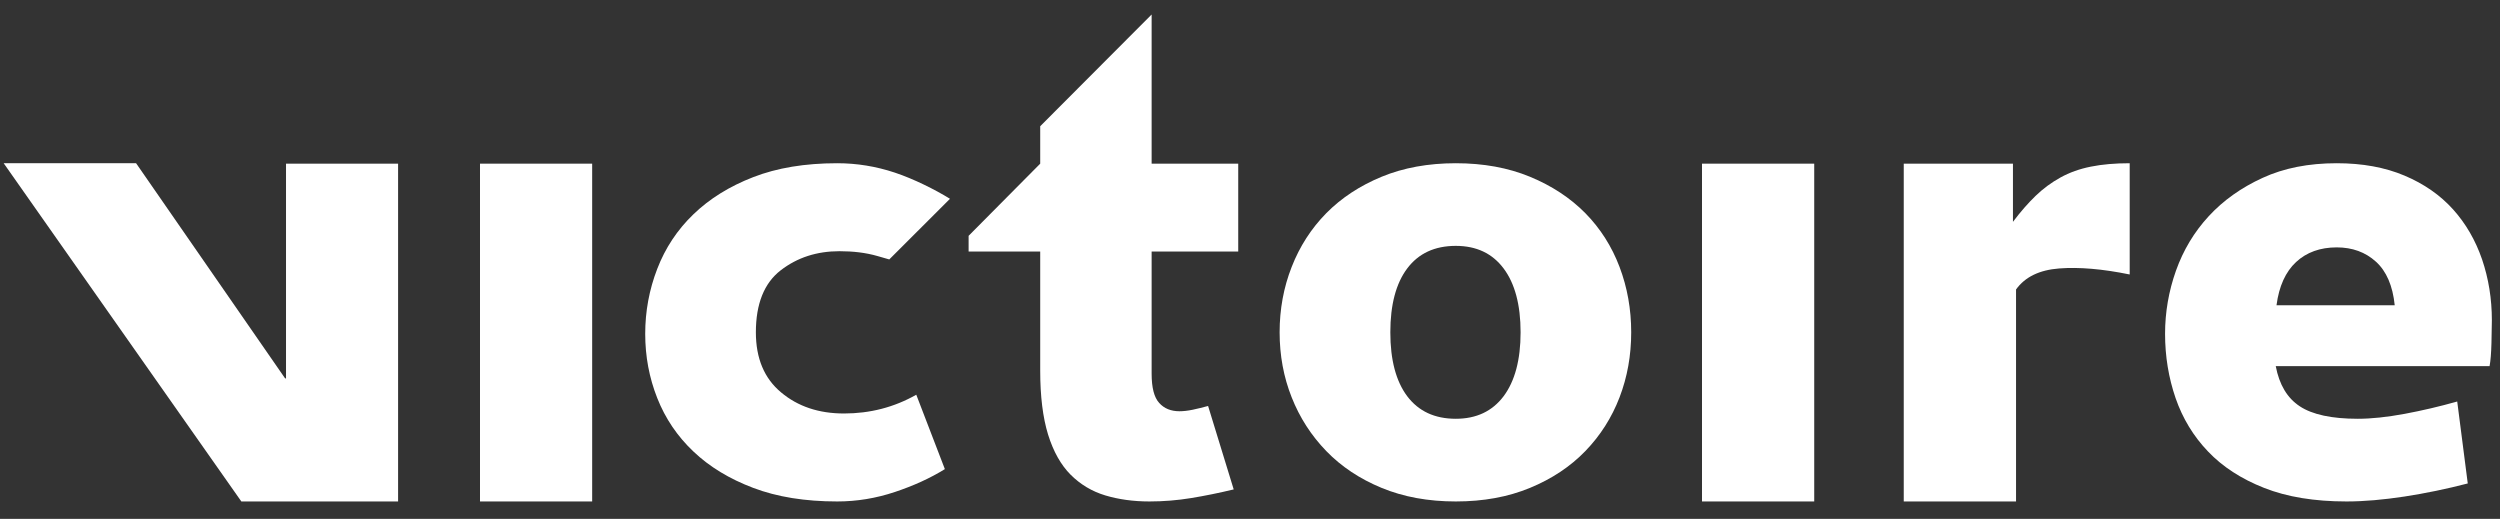 <?xml version="1.0" encoding="UTF-8" standalone="no"?>
<svg width="106px" height="22px" viewBox="0 0 106 22" version="1.1" xmlns="http://www.w3.org/2000/svg" xmlns:xlink="http://www.w3.org/1999/xlink" xmlns:sketch="http://www.bohemiancoding.com/sketch/ns">
    <rect x="0" y="0" width="106" height="22" fill="#333333" stroke="none"/>
    <!-- Generator: Sketch 3.2.1 (9977) - http://www.bohemiancoding.com/sketch -->
    <title>vic-logo-menu-main-label</title>
    <desc>Created with Sketch.</desc>
    <defs></defs>
    <g id="Page-1" stroke="none" stroke-width="1" fill="none" fill-rule="evenodd" sketch:type="MSPage">
        <g id="Home---Desktop-HD-2" sketch:type="MSArtboardGroup" transform="translate(-96, -7)" fill="#FFFFFF">
            <g id="Victoire/Header" sketch:type="MSLayerGroup">
                <g id="Logo" transform="translate(61, 5)" sketch:type="MSShapeGroup">
                    <g id="Victoire-logo">
                        <g id="vic-logo-menu-main-label" transform="translate(35, 2)">
                            <path d="M20.352,6.939 L25.108,6.939 L25.108,21.262 L20.352,21.262 L20.352,6.939 Z" id="Fill-3"></path>
                            <path d="M40.062,19.89 C39.443,20.274 38.738,20.595 37.938,20.862 C37.142,21.127 36.328,21.262 35.497,21.262 C34.134,21.262 32.948,21.07 31.938,20.687 C30.926,20.304 30.08,19.791 29.399,19.142 C28.717,18.496 28.207,17.74 27.868,16.88 C27.527,16.019 27.357,15.111 27.357,14.154 C27.357,13.2 27.527,12.28 27.868,11.397 C28.207,10.517 28.717,9.745 29.399,9.088 C30.08,8.429 30.926,7.902 31.938,7.51 C32.948,7.117 34.134,6.921 35.497,6.921 C36.328,6.921 37.142,7.053 37.938,7.318 C38.738,7.583 39.663,8.047 40.279,8.429 L37.705,11 C37.094,10.825 37.705,11 37.205,10.856 C36.706,10.712 36.167,10.651 35.593,10.651 C34.634,10.651 33.804,10.919 33.102,11.461 C32.401,12.003 32.049,12.881 32.049,14.09 C32.049,15.195 32.405,16.045 33.12,16.639 C33.831,17.235 34.719,17.532 35.784,17.532 C36.889,17.532 37.912,17.269 38.85,16.736 L40.062,19.89" id="Fill-4"></path>
                            <path d="M48.829,10.666 L48.829,15.843 C48.829,16.438 48.935,16.851 49.15,17.085 C49.36,17.32 49.647,17.437 50.009,17.437 C50.178,17.437 50.366,17.415 50.569,17.373 C50.771,17.33 50.988,17.277 51.223,17.213 L52.309,20.751 C51.692,20.9 51.089,21.022 50.506,21.118 C49.919,21.214 49.33,21.262 48.733,21.262 C48.051,21.262 47.432,21.175 46.866,21.006 C46.302,20.837 45.811,20.543 45.396,20.129 C44.983,19.715 44.663,19.147 44.438,18.425 C44.216,17.703 44.105,16.8 44.105,15.716 L44.105,10.666 L41.069,10.666 L41.069,9.999 L44.105,6.939 L44.105,5.352 L48.829,0.615 L48.829,6.939 L52.501,6.939 L52.501,10.666 L48.829,10.666" id="Fill-5"></path>
                            <path d="M69.163,14.09 C69.163,15.069 68.999,15.987 68.669,16.847 C68.339,17.707 67.856,18.466 67.218,19.126 C66.58,19.786 65.797,20.304 64.87,20.687 C63.944,21.07 62.897,21.262 61.726,21.262 C60.556,21.262 59.509,21.07 58.582,20.687 C57.655,20.304 56.874,19.786 56.235,19.126 C55.596,18.466 55.107,17.707 54.767,16.847 C54.425,15.987 54.256,15.069 54.256,14.09 C54.256,13.113 54.425,12.19 54.767,11.318 C55.107,10.447 55.596,9.688 56.235,9.038 C56.874,8.392 57.655,7.877 58.582,7.494 C59.509,7.112 60.556,6.921 61.726,6.921 C62.897,6.921 63.944,7.112 64.87,7.494 C65.797,7.877 66.58,8.392 67.218,9.038 C67.856,9.688 68.339,10.447 68.669,11.318 C68.999,12.19 69.163,13.113 69.163,14.09 L69.163,14.09 Z M64.473,14.09 C64.473,12.922 64.23,12.018 63.753,11.382 C63.273,10.743 62.599,10.425 61.726,10.425 C60.833,10.425 60.147,10.743 59.666,11.382 C59.188,12.018 58.95,12.922 58.95,14.09 C58.95,15.259 59.188,16.162 59.666,16.8 C60.147,17.437 60.833,17.756 61.726,17.756 C62.599,17.756 63.273,17.437 63.753,16.8 C64.23,16.162 64.473,15.259 64.473,14.09 L64.473,14.09 Z" id="Fill-6"></path>
                            <path d="M72.165,6.939 L76.923,6.939 L76.923,21.262 L72.165,21.262 L72.165,6.939 Z" id="Fill-7"></path>
                            <path d="M90.299,11.638 C89.15,11.403 88.153,11.318 87.312,11.382 C86.472,11.446 85.86,11.743 85.48,12.274 L85.48,21.262 L80.719,21.262 L80.719,6.939 L85.349,6.939 L85.349,9.406 C85.668,8.981 85.989,8.614 86.309,8.305 C86.625,7.999 86.977,7.739 87.363,7.526 C87.746,7.314 88.174,7.16 88.655,7.065 C89.134,6.968 89.681,6.921 90.299,6.921 L90.299,11.638" id="Fill-8"></path>
                            <path d="M105.655,13.581 C105.655,13.792 105.648,14.112 105.638,14.537 C105.627,14.96 105.602,15.292 105.558,15.525 L96.492,15.525 C96.641,16.312 96.981,16.88 97.513,17.228 C98.044,17.579 98.866,17.756 99.971,17.756 C100.547,17.756 101.205,17.686 101.952,17.548 C102.694,17.41 103.441,17.235 104.186,17.024 L104.633,20.498 C103.74,20.73 102.844,20.916 101.952,21.053 C101.056,21.189 100.238,21.262 99.492,21.262 C98.131,21.262 96.966,21.07 95.998,20.687 C95.027,20.304 94.237,19.791 93.619,19.142 C93.001,18.496 92.543,17.74 92.245,16.88 C91.949,16.019 91.799,15.111 91.799,14.154 C91.799,13.24 91.952,12.348 92.261,11.477 C92.571,10.607 93.032,9.836 93.65,9.167 C94.268,8.497 95.027,7.957 95.934,7.542 C96.837,7.126 97.885,6.921 99.077,6.921 C100.164,6.921 101.121,7.095 101.952,7.446 C102.781,7.796 103.466,8.274 104.012,8.88 C104.554,9.484 104.962,10.192 105.24,10.998 C105.514,11.806 105.655,12.667 105.655,13.581 L105.655,13.581 Z M101.536,12.942 C101.451,12.115 101.185,11.499 100.739,11.095 C100.292,10.69 99.738,10.489 99.077,10.489 C98.376,10.489 97.799,10.697 97.354,11.11 C96.907,11.525 96.63,12.137 96.524,12.942 L101.536,12.942 L101.536,12.942 Z" id="Fill-9"></path>
                            <path d="M10.233,21.262 L0.156,6.921 L5.77,6.921 L12.089,16.044 L12.127,16.044 L12.127,6.939 L16.879,6.939 L16.879,21.262 L10.233,21.262" id="Fill-10"></path>
                        </g>
                    </g>
                </g>
            </g>
        </g>
    </g>
</svg>